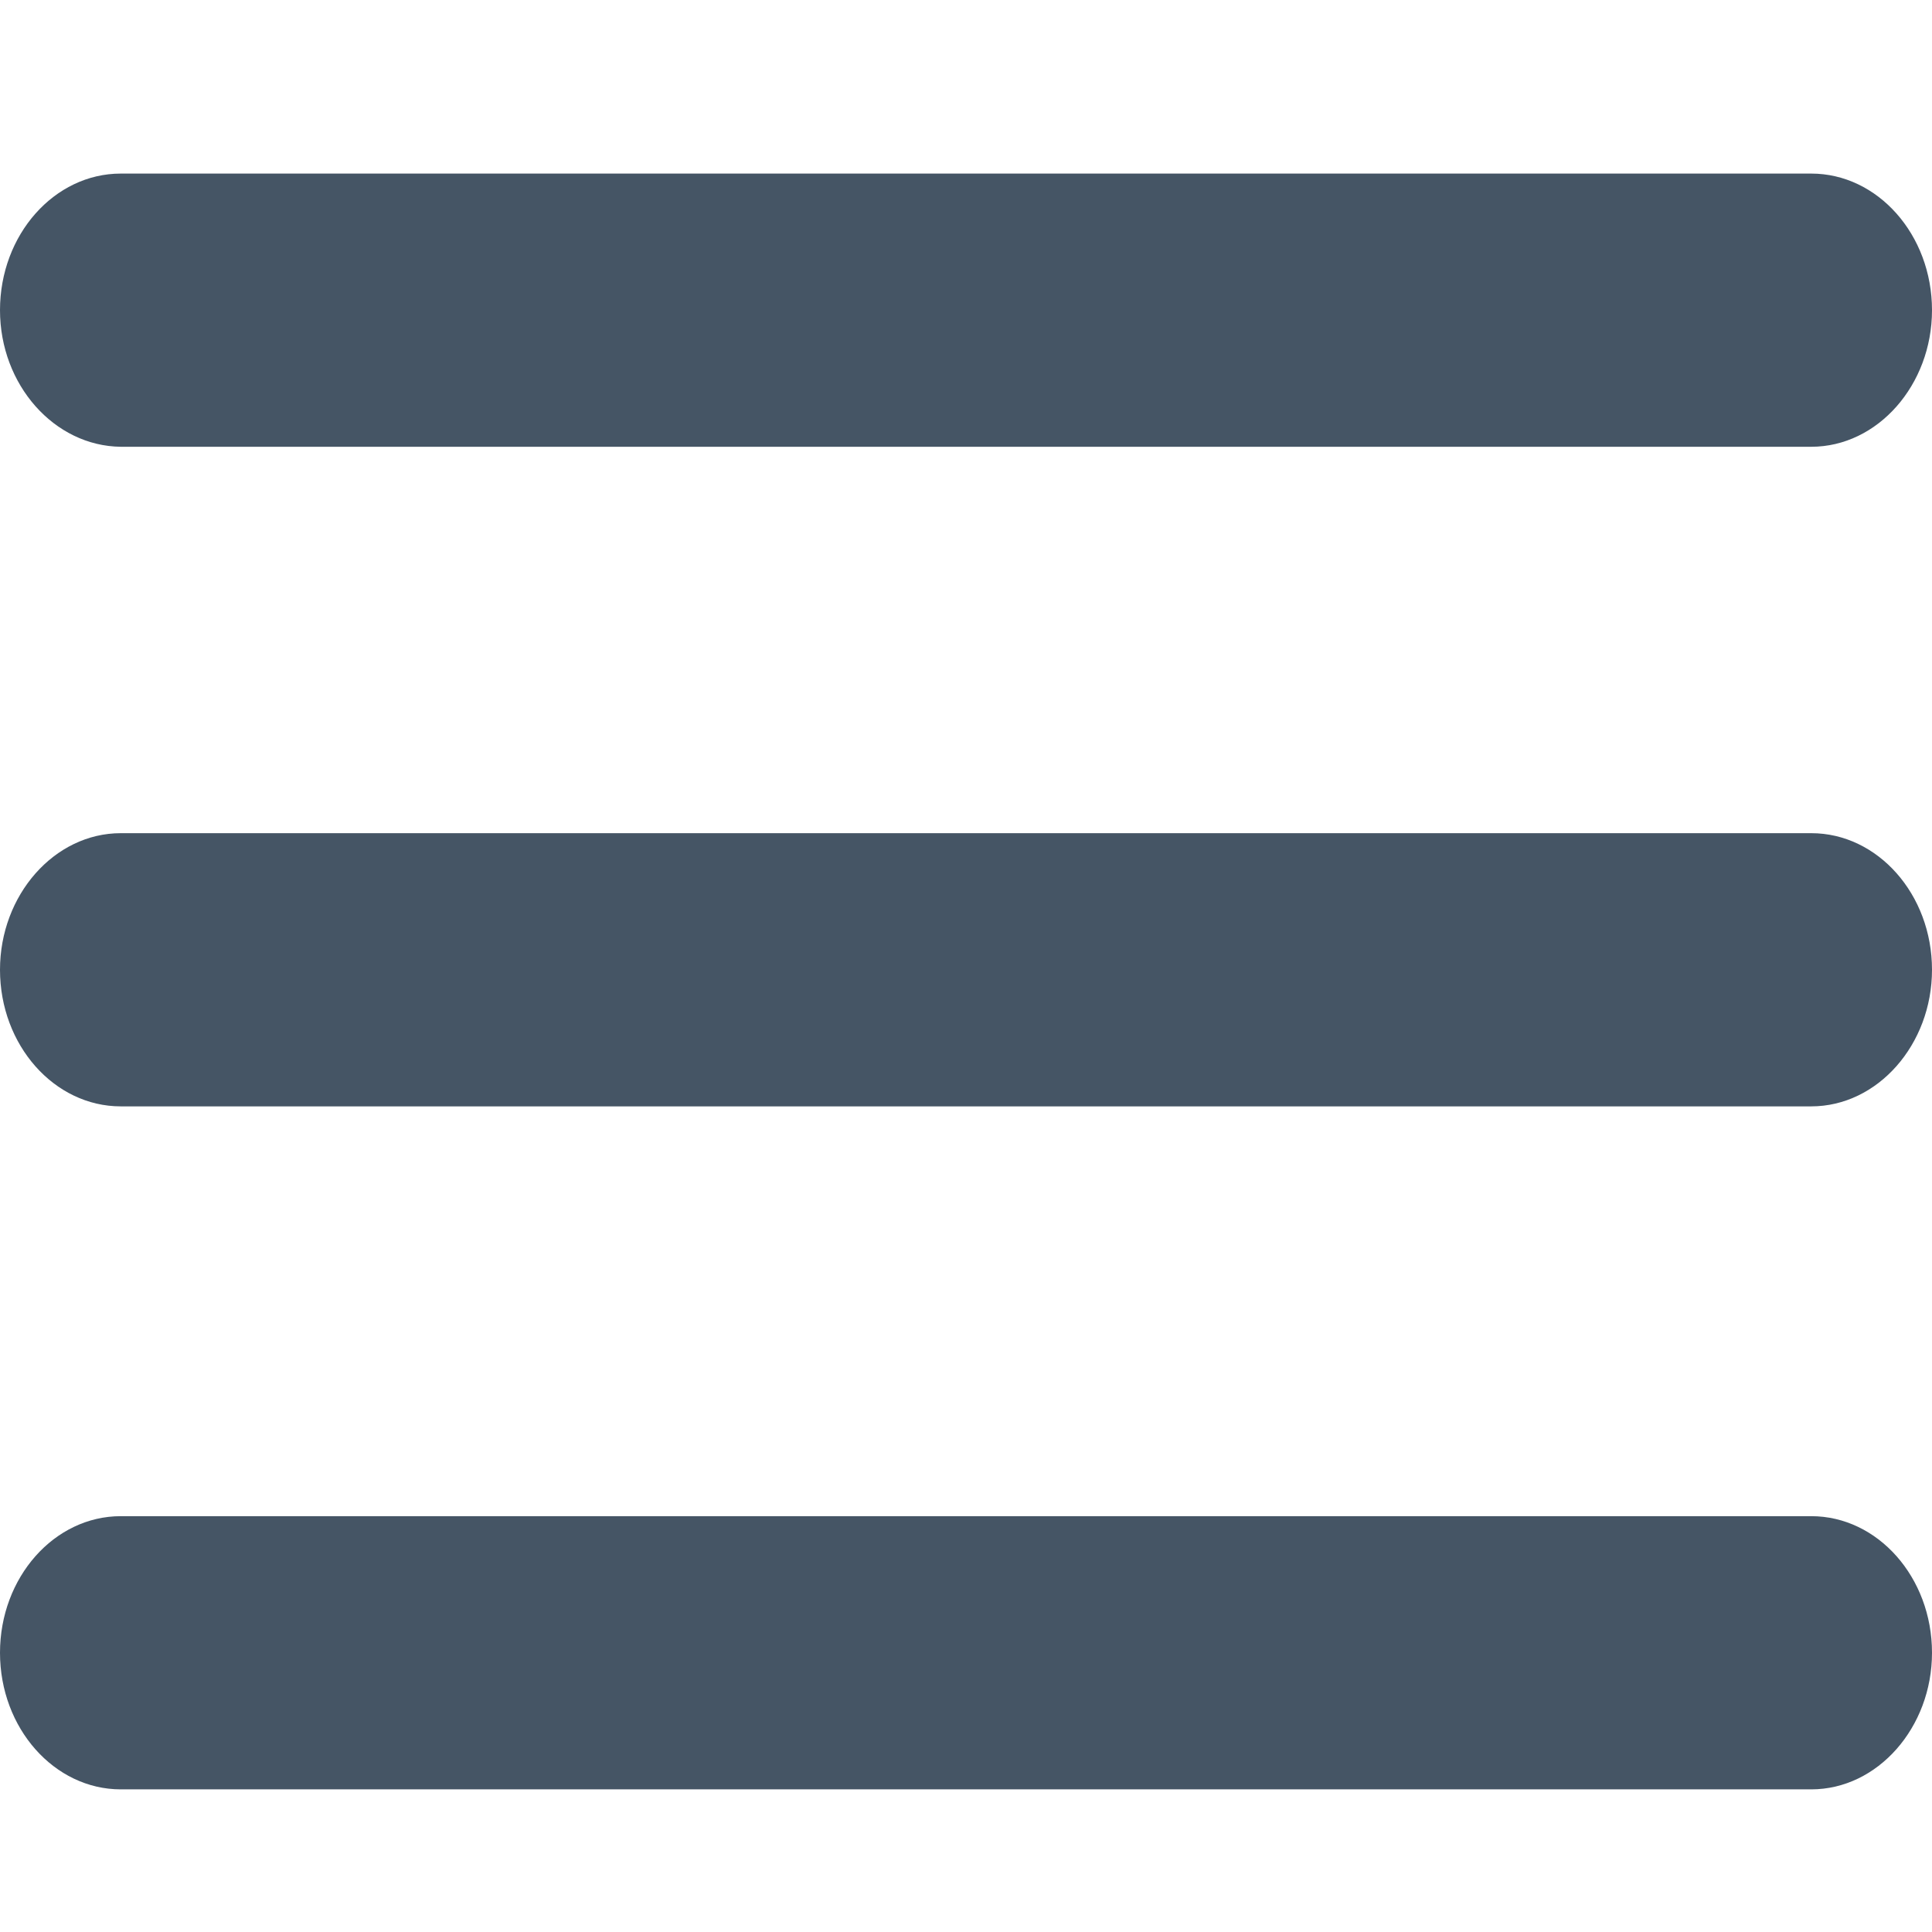 <?xml version="1.0" encoding="utf-8"?>
<!-- Generator: Adobe Illustrator 22.0.1, SVG Export Plug-In . SVG Version: 6.00 Build 0)  -->
<svg version="1.1" id="Layer_1" xmlns="http://www.w3.org/2000/svg" xmlns:xlink="http://www.w3.org/1999/xlink" x="0px" y="0px"
	 viewBox="0 0 256 256" style="enable-background:new 0 0 256 256;" xml:space="preserve">
<style type="text/css">
	.st0{fill:#455565;}
</style>
<title>icon-list</title>
<desc>Created with Sketch.</desc>
<g id="Symbols">
	<g id="icon-list-on" transform="translate(0, -1)">
		<g id="icon-list" transform="translate(0, 1)">
			<path id="Rectangle-3" class="st0" d="M16,23h224c8.8,0,16,8.1,16,18.1l0,0c0,9.9-7.2,18.1-16,18.1H16C7.2,59.1,0,51,0,41.1l0,0
				C0,31.1,7.2,23,16,23z"/>
			<path id="Rectangle-3_1_" class="st0" d="M16,110.4h224c8.8,0,16,8.1,16,18.1l0,0c0,9.9-7.2,18.1-16,18.1H16
				c-8.8,0-16-8.1-16-18.1l0,0C0,118.6,7.2,110.4,16,110.4z"/>
			<path id="Rectangle-3_2_" class="st0" d="M16,200.9h224c8.8,0,16,8.1,16,18.1l0,0c0,9.9-7.2,18.1-16,18.1H16
				c-8.8,0-16-8.1-16-18.1l0,0C0,209,7.2,200.9,16,200.9z"/>
		</g>
	</g>
</g>
</svg>
